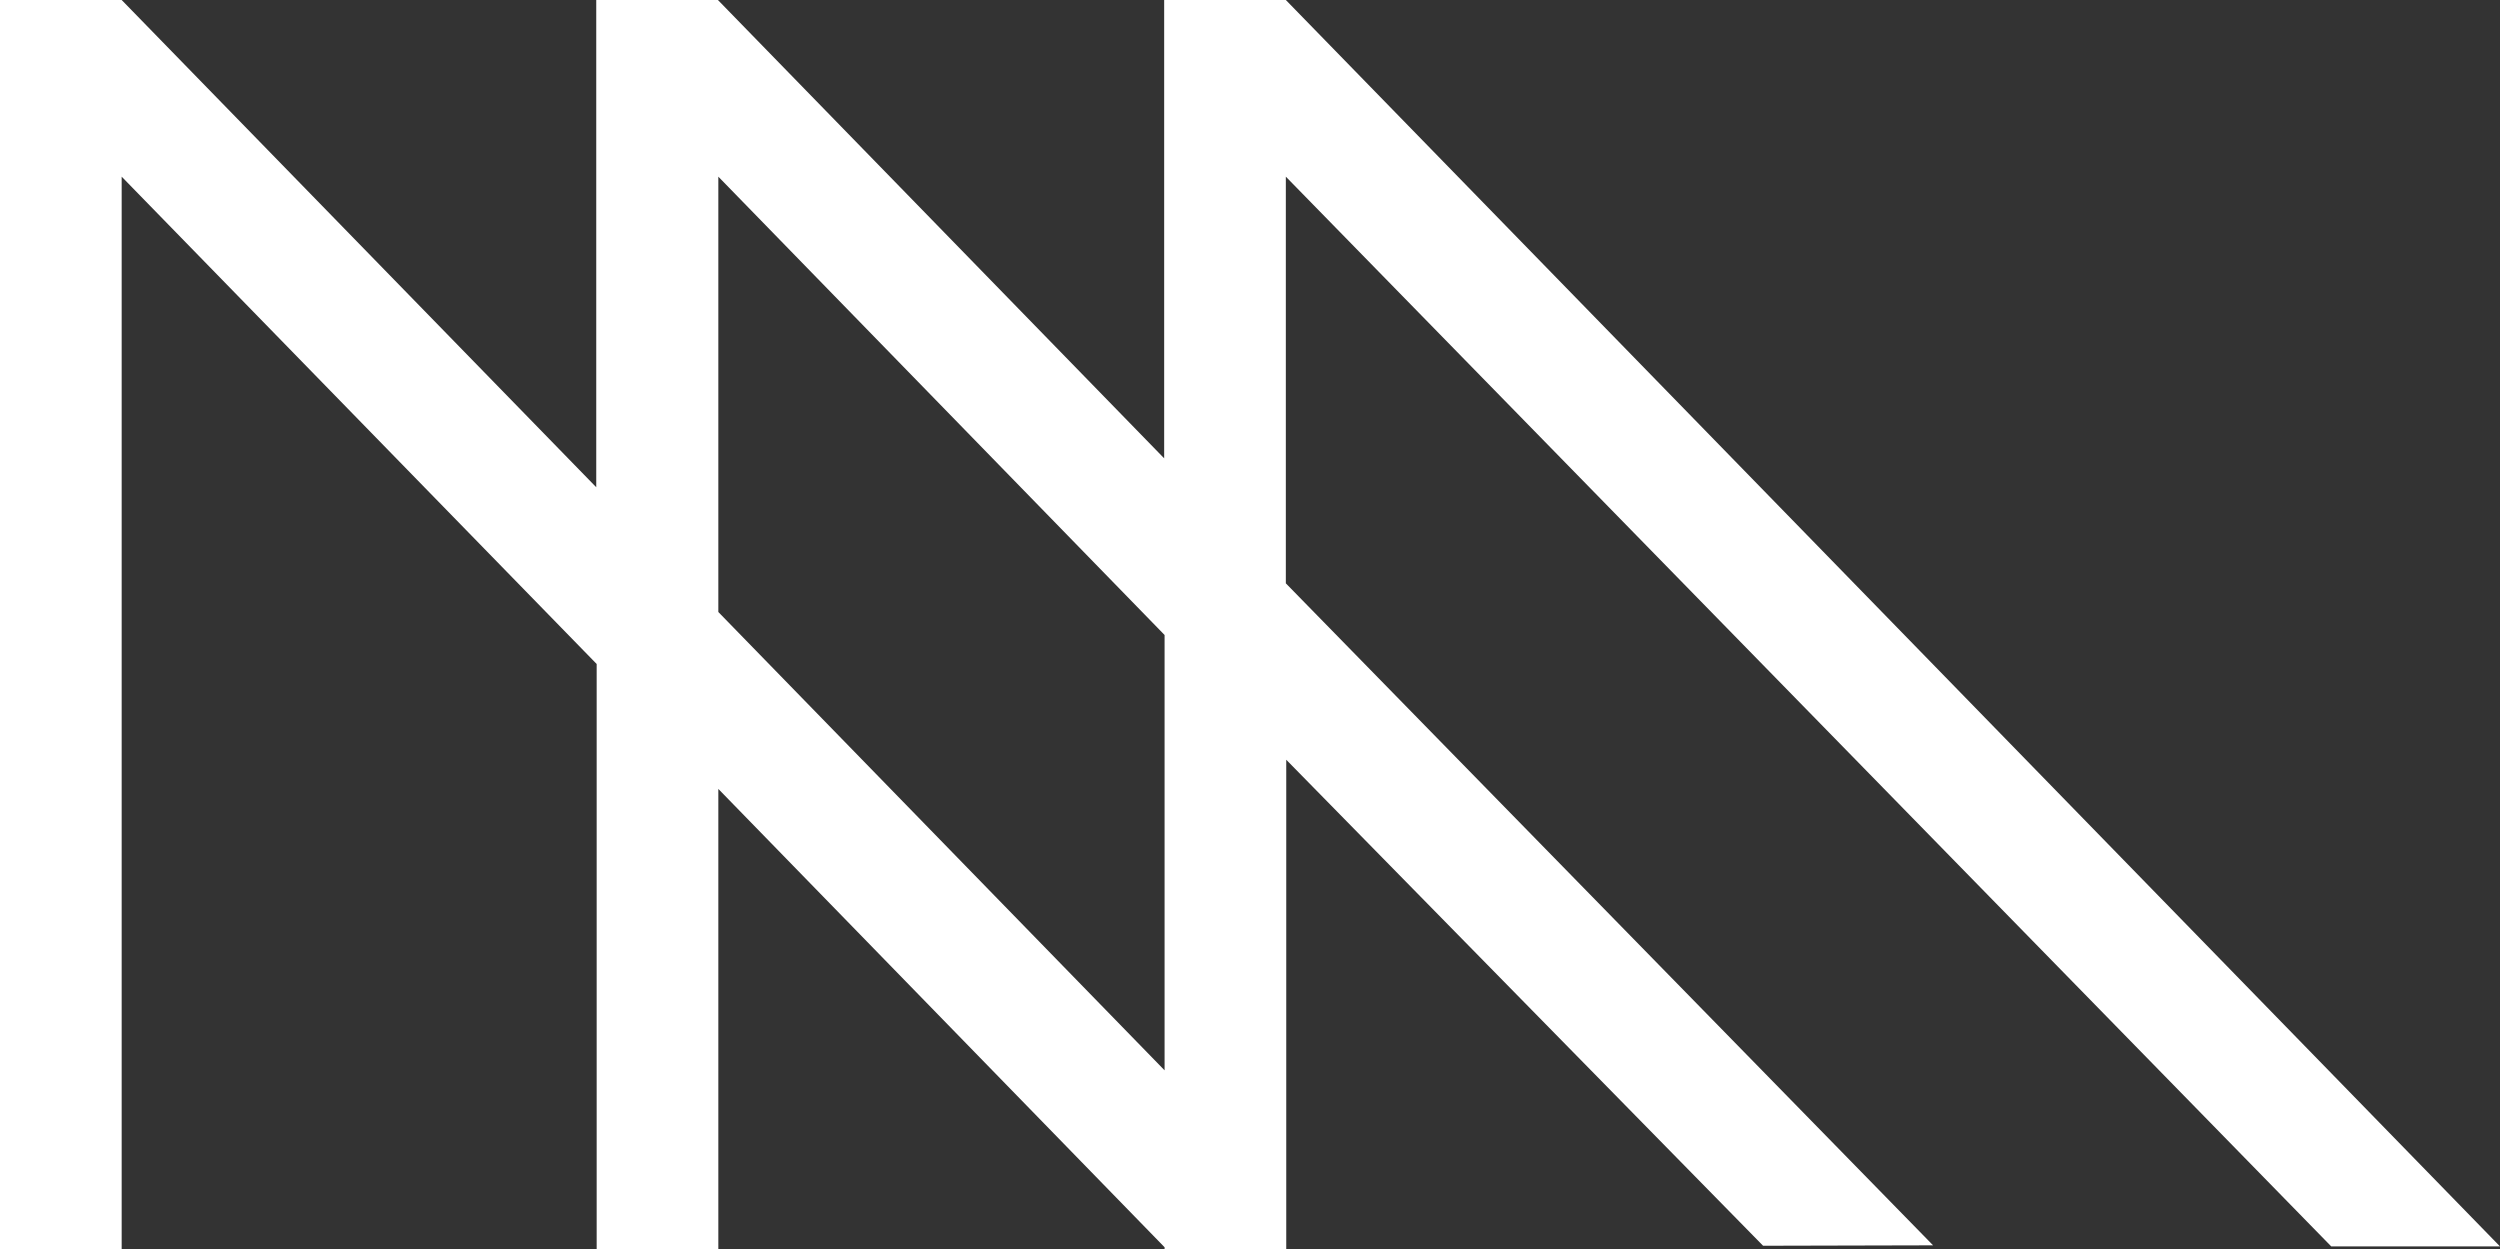 <svg xmlns="http://www.w3.org/2000/svg"
    viewBox="0 0 300 149.93">
    <rect x="0" y="0" width="300" height="149.93" fill="#333333" stroke="none"/>
    <defs>
        <style>
            .cls-1 {
                fill: #fff;
            }
        </style>
    </defs>
    <g id="Capa_2"
        data-name="Capa 2">
        <g id="Capa_2-2"
            data-name="Capa 2">
            <path class="cls-1"
                d="M279.75,149.57l20.25,0L154.3,0H139.7V55L86.15,0H71.55V58.47L14.6,0H0V149.93H14.6V21.2l57,58.48v70.25h14.6V94.67l53.55,55v.29h14.6V91.17l57.22,58.32,20.4-.05L154.3,70V21.2Zm-140-21.13-53.55-55V21.2l53.55,55Z" />
        </g>
    </g>
</svg>
